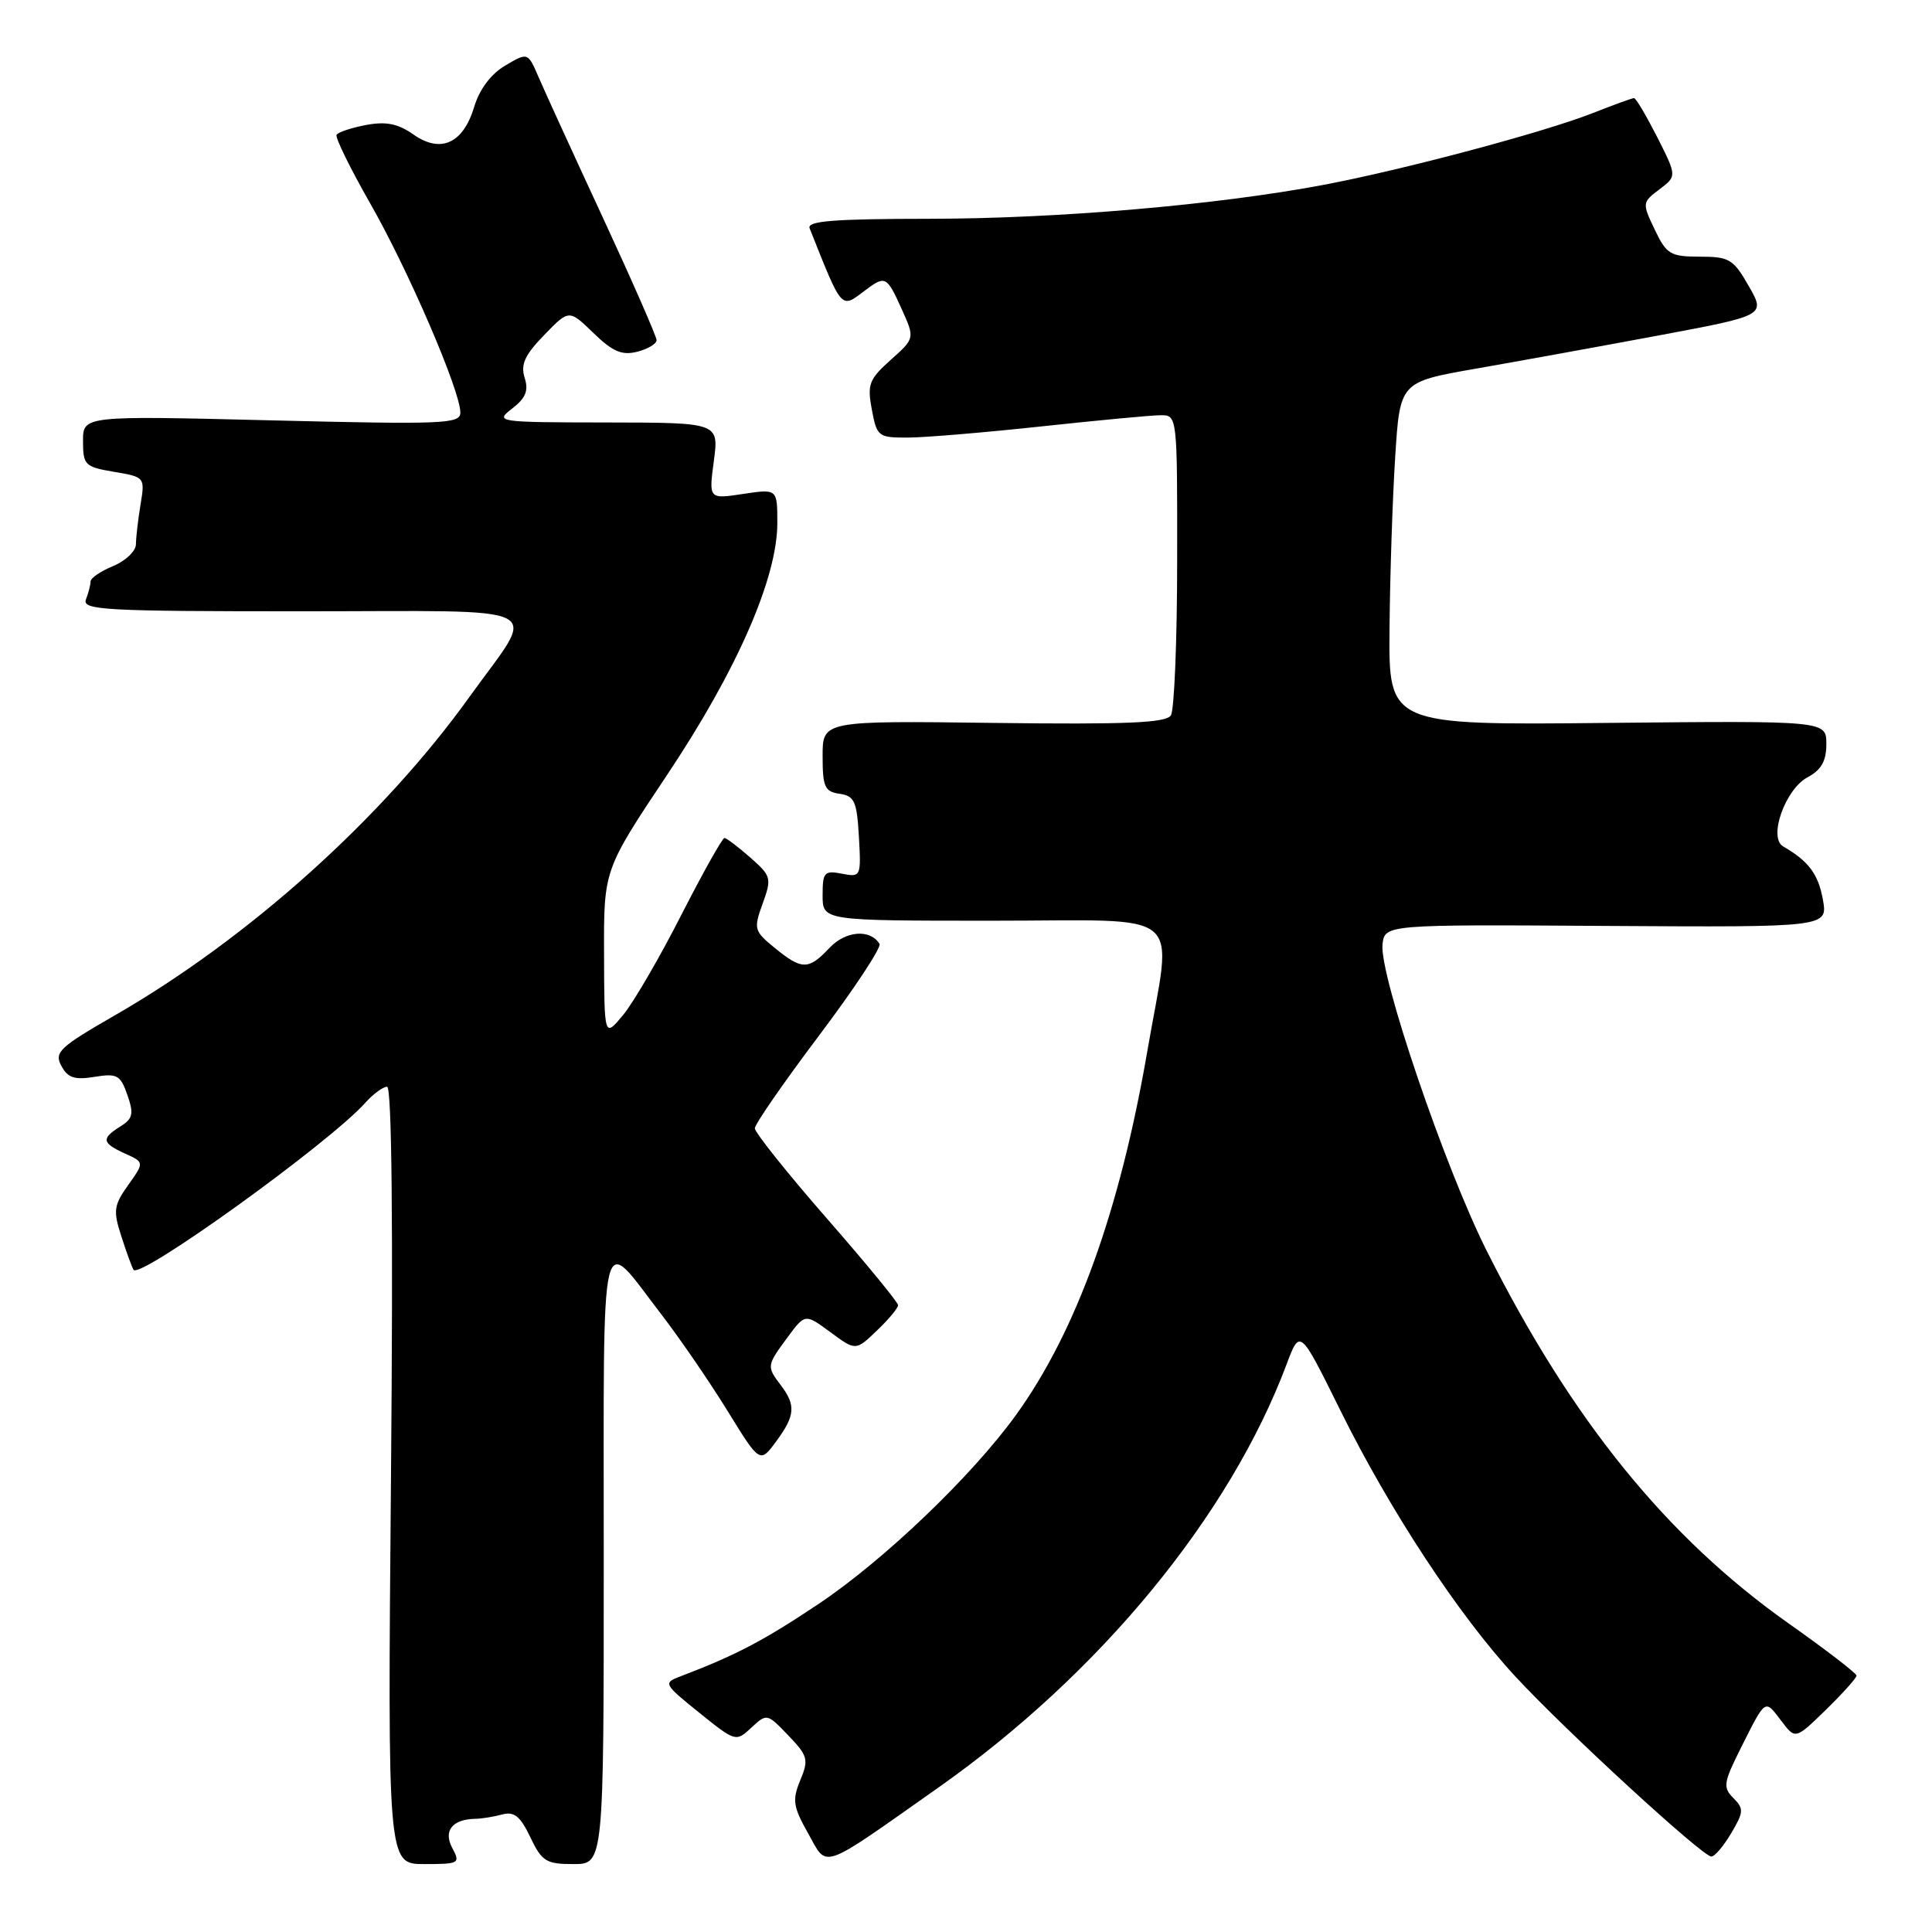 <?xml version="1.0" encoding="UTF-8" standalone="no"?>
<!DOCTYPE svg PUBLIC "-//W3C//DTD SVG 1.1//EN" "http://www.w3.org/Graphics/SVG/1.1/DTD/svg11.dtd" >
<svg xmlns="http://www.w3.org/2000/svg" xmlns:xlink="http://www.w3.org/1999/xlink" version="1.1" viewBox="0 0 256 256">
 <g >
 <path fill="currentColor"
d=" M 59.93 244.87 C 58.71 242.59 59.93 241.06 63.00 241.00 C 63.83 240.99 65.42 240.73 66.54 240.43 C 68.13 240.00 68.94 240.65 70.27 243.44 C 71.80 246.65 72.37 247.00 75.98 247.00 C 80.00 247.00 80.00 247.00 80.00 206.38 C 80.00 160.61 79.34 163.39 87.66 174.20 C 90.11 177.39 94.05 183.13 96.40 186.95 C 100.69 193.91 100.69 193.91 102.85 190.99 C 105.36 187.59 105.48 186.21 103.47 183.56 C 101.57 181.05 101.58 180.96 104.34 177.22 C 106.68 174.05 106.68 174.05 110.03 176.52 C 113.39 179.00 113.39 179.00 116.19 176.31 C 117.74 174.84 119.00 173.32 119.00 172.94 C 119.00 172.57 114.73 167.36 109.50 161.38 C 104.28 155.40 100.01 150.05 100.02 149.50 C 100.03 148.95 103.86 143.41 108.54 137.20 C 113.22 130.98 116.82 125.52 116.54 125.07 C 115.30 123.06 112.04 123.33 109.90 125.61 C 107.13 128.55 106.26 128.55 102.64 125.59 C 99.91 123.36 99.84 123.09 101.06 119.72 C 102.27 116.36 102.20 116.07 99.42 113.63 C 97.81 112.22 96.28 111.05 96.00 111.04 C 95.72 111.02 93.15 115.62 90.27 121.25 C 87.40 126.89 83.93 132.85 82.56 134.50 C 80.07 137.50 80.07 137.50 80.04 126.38 C 80.00 115.26 80.00 115.26 88.38 102.70 C 97.65 88.82 103.00 76.60 103.00 69.30 C 103.00 64.77 103.00 64.77 98.46 65.45 C 93.91 66.14 93.91 66.14 94.59 61.07 C 95.26 56.00 95.26 56.00 80.38 55.98 C 65.79 55.96 65.55 55.92 67.87 54.13 C 69.66 52.75 70.06 51.77 69.52 50.06 C 68.96 48.30 69.54 47.04 72.10 44.40 C 75.40 40.99 75.40 40.99 78.63 44.12 C 81.17 46.59 82.40 47.12 84.43 46.61 C 85.84 46.25 87.00 45.56 87.00 45.08 C 87.00 44.59 83.80 37.29 79.89 28.85 C 75.97 20.41 72.14 12.02 71.36 10.21 C 69.94 6.92 69.94 6.92 66.94 8.69 C 65.05 9.81 63.54 11.82 62.84 14.14 C 61.38 19.01 58.40 20.37 54.78 17.82 C 52.73 16.38 51.17 16.07 48.51 16.56 C 46.57 16.93 44.81 17.51 44.60 17.86 C 44.39 18.21 46.41 22.32 49.08 27.00 C 54.12 35.83 61.00 51.79 61.00 54.67 C 61.00 56.17 58.83 56.26 36.00 55.70 C 11.00 55.08 11.00 55.08 11.00 58.45 C 11.00 61.62 11.25 61.87 15.11 62.52 C 19.20 63.21 19.22 63.24 18.62 66.86 C 18.29 68.86 18.02 71.23 18.01 72.13 C 18.00 73.02 16.65 74.32 15.00 75.00 C 13.35 75.68 12.00 76.60 12.00 77.04 C 12.00 77.48 11.73 78.55 11.39 79.42 C 10.85 80.84 13.77 81.00 40.00 81.00 C 73.68 81.00 71.24 79.75 62.20 92.35 C 50.70 108.38 32.96 124.32 15.28 134.50 C 7.86 138.77 7.16 139.43 8.13 141.23 C 8.97 142.82 9.88 143.12 12.52 142.69 C 15.52 142.20 15.96 142.45 16.88 145.09 C 17.75 147.59 17.61 148.22 15.95 149.26 C 13.39 150.86 13.49 151.45 16.56 152.85 C 19.13 154.01 19.13 154.01 16.99 157.02 C 15.08 159.70 14.98 160.42 16.06 163.76 C 16.72 165.82 17.45 167.84 17.69 168.25 C 18.46 169.59 43.61 151.48 48.40 146.13 C 49.45 144.96 50.75 144.00 51.29 144.00 C 51.92 144.00 52.10 162.31 51.81 195.50 C 51.36 247.00 51.36 247.00 56.21 247.00 C 60.86 247.00 61.02 246.91 59.93 244.87 Z  M 124.37 236.84 C 145.74 221.78 162.94 200.86 170.48 180.78 C 172.25 176.06 172.25 176.06 177.55 186.78 C 184.14 200.12 193.28 214.03 200.78 222.13 C 207.44 229.33 225.59 246.00 226.76 246.00 C 227.21 246.00 228.39 244.61 229.40 242.90 C 231.06 240.10 231.08 239.65 229.68 238.25 C 228.27 236.84 228.37 236.21 230.68 231.60 C 233.99 225.01 233.83 225.12 236.02 228.01 C 237.89 230.50 237.89 230.50 241.95 226.55 C 244.18 224.37 246.00 222.34 246.00 222.03 C 246.00 221.72 241.97 218.62 237.04 215.14 C 220.89 203.74 208.31 188.23 197.03 165.81 C 191.46 154.76 182.74 129.09 183.19 125.14 C 183.50 122.50 183.50 122.50 212.85 122.69 C 242.20 122.87 242.20 122.87 241.54 119.19 C 240.93 115.82 239.65 114.10 236.27 112.15 C 234.28 111.00 236.55 104.58 239.50 103.00 C 241.34 102.02 242.00 100.84 242.00 98.58 C 242.00 95.50 242.00 95.50 213.00 95.79 C 184.00 96.09 184.00 96.09 184.12 83.29 C 184.18 76.26 184.52 66.02 184.87 60.56 C 185.50 50.61 185.50 50.61 195.50 48.86 C 201.00 47.90 211.90 45.92 219.72 44.46 C 233.95 41.80 233.95 41.80 231.72 37.91 C 229.69 34.34 229.14 34.01 225.23 34.01 C 221.33 34.00 220.82 33.70 219.26 30.42 C 217.58 26.91 217.60 26.81 219.88 25.09 C 222.20 23.34 222.20 23.34 219.59 18.17 C 218.14 15.33 216.77 13.00 216.52 13.00 C 216.27 13.00 213.80 13.90 211.03 14.99 C 204.59 17.53 185.90 22.51 175.35 24.50 C 161.27 27.16 140.11 28.98 123.14 28.99 C 110.46 29.00 106.90 29.28 107.28 30.25 C 111.63 41.18 111.40 40.92 114.56 38.53 C 117.30 36.46 117.49 36.55 119.46 40.91 C 121.23 44.83 121.23 44.83 118.02 47.69 C 115.15 50.26 114.90 50.93 115.52 54.27 C 116.20 57.87 116.37 58.00 120.36 57.98 C 122.64 57.97 130.57 57.30 138.00 56.50 C 145.43 55.70 152.51 55.03 153.75 55.02 C 156.00 55.00 156.00 55.00 155.98 74.25 C 155.98 84.84 155.60 94.08 155.15 94.79 C 154.52 95.79 149.31 96.01 131.67 95.79 C 109.00 95.50 109.00 95.50 109.00 100.18 C 109.00 104.27 109.28 104.90 111.25 105.18 C 113.22 105.46 113.54 106.17 113.81 110.88 C 114.11 116.17 114.07 116.25 111.56 115.77 C 109.22 115.32 109.00 115.57 109.00 118.64 C 109.00 122.00 109.00 122.00 131.50 122.00 C 157.63 122.00 155.33 120.08 152.05 139.15 C 148.40 160.40 142.62 176.42 134.62 187.50 C 128.77 195.60 117.09 206.77 108.42 212.56 C 101.13 217.43 97.48 219.34 90.15 222.13 C 87.86 223.00 87.93 223.13 92.65 226.94 C 97.46 230.81 97.52 230.83 99.56 228.92 C 101.61 227.02 101.65 227.03 104.45 229.95 C 107.05 232.66 107.18 233.15 106.04 235.89 C 104.96 238.52 105.08 239.38 107.08 242.93 C 109.71 247.61 108.46 248.05 124.37 236.84 Z "/>
</g>
</svg>